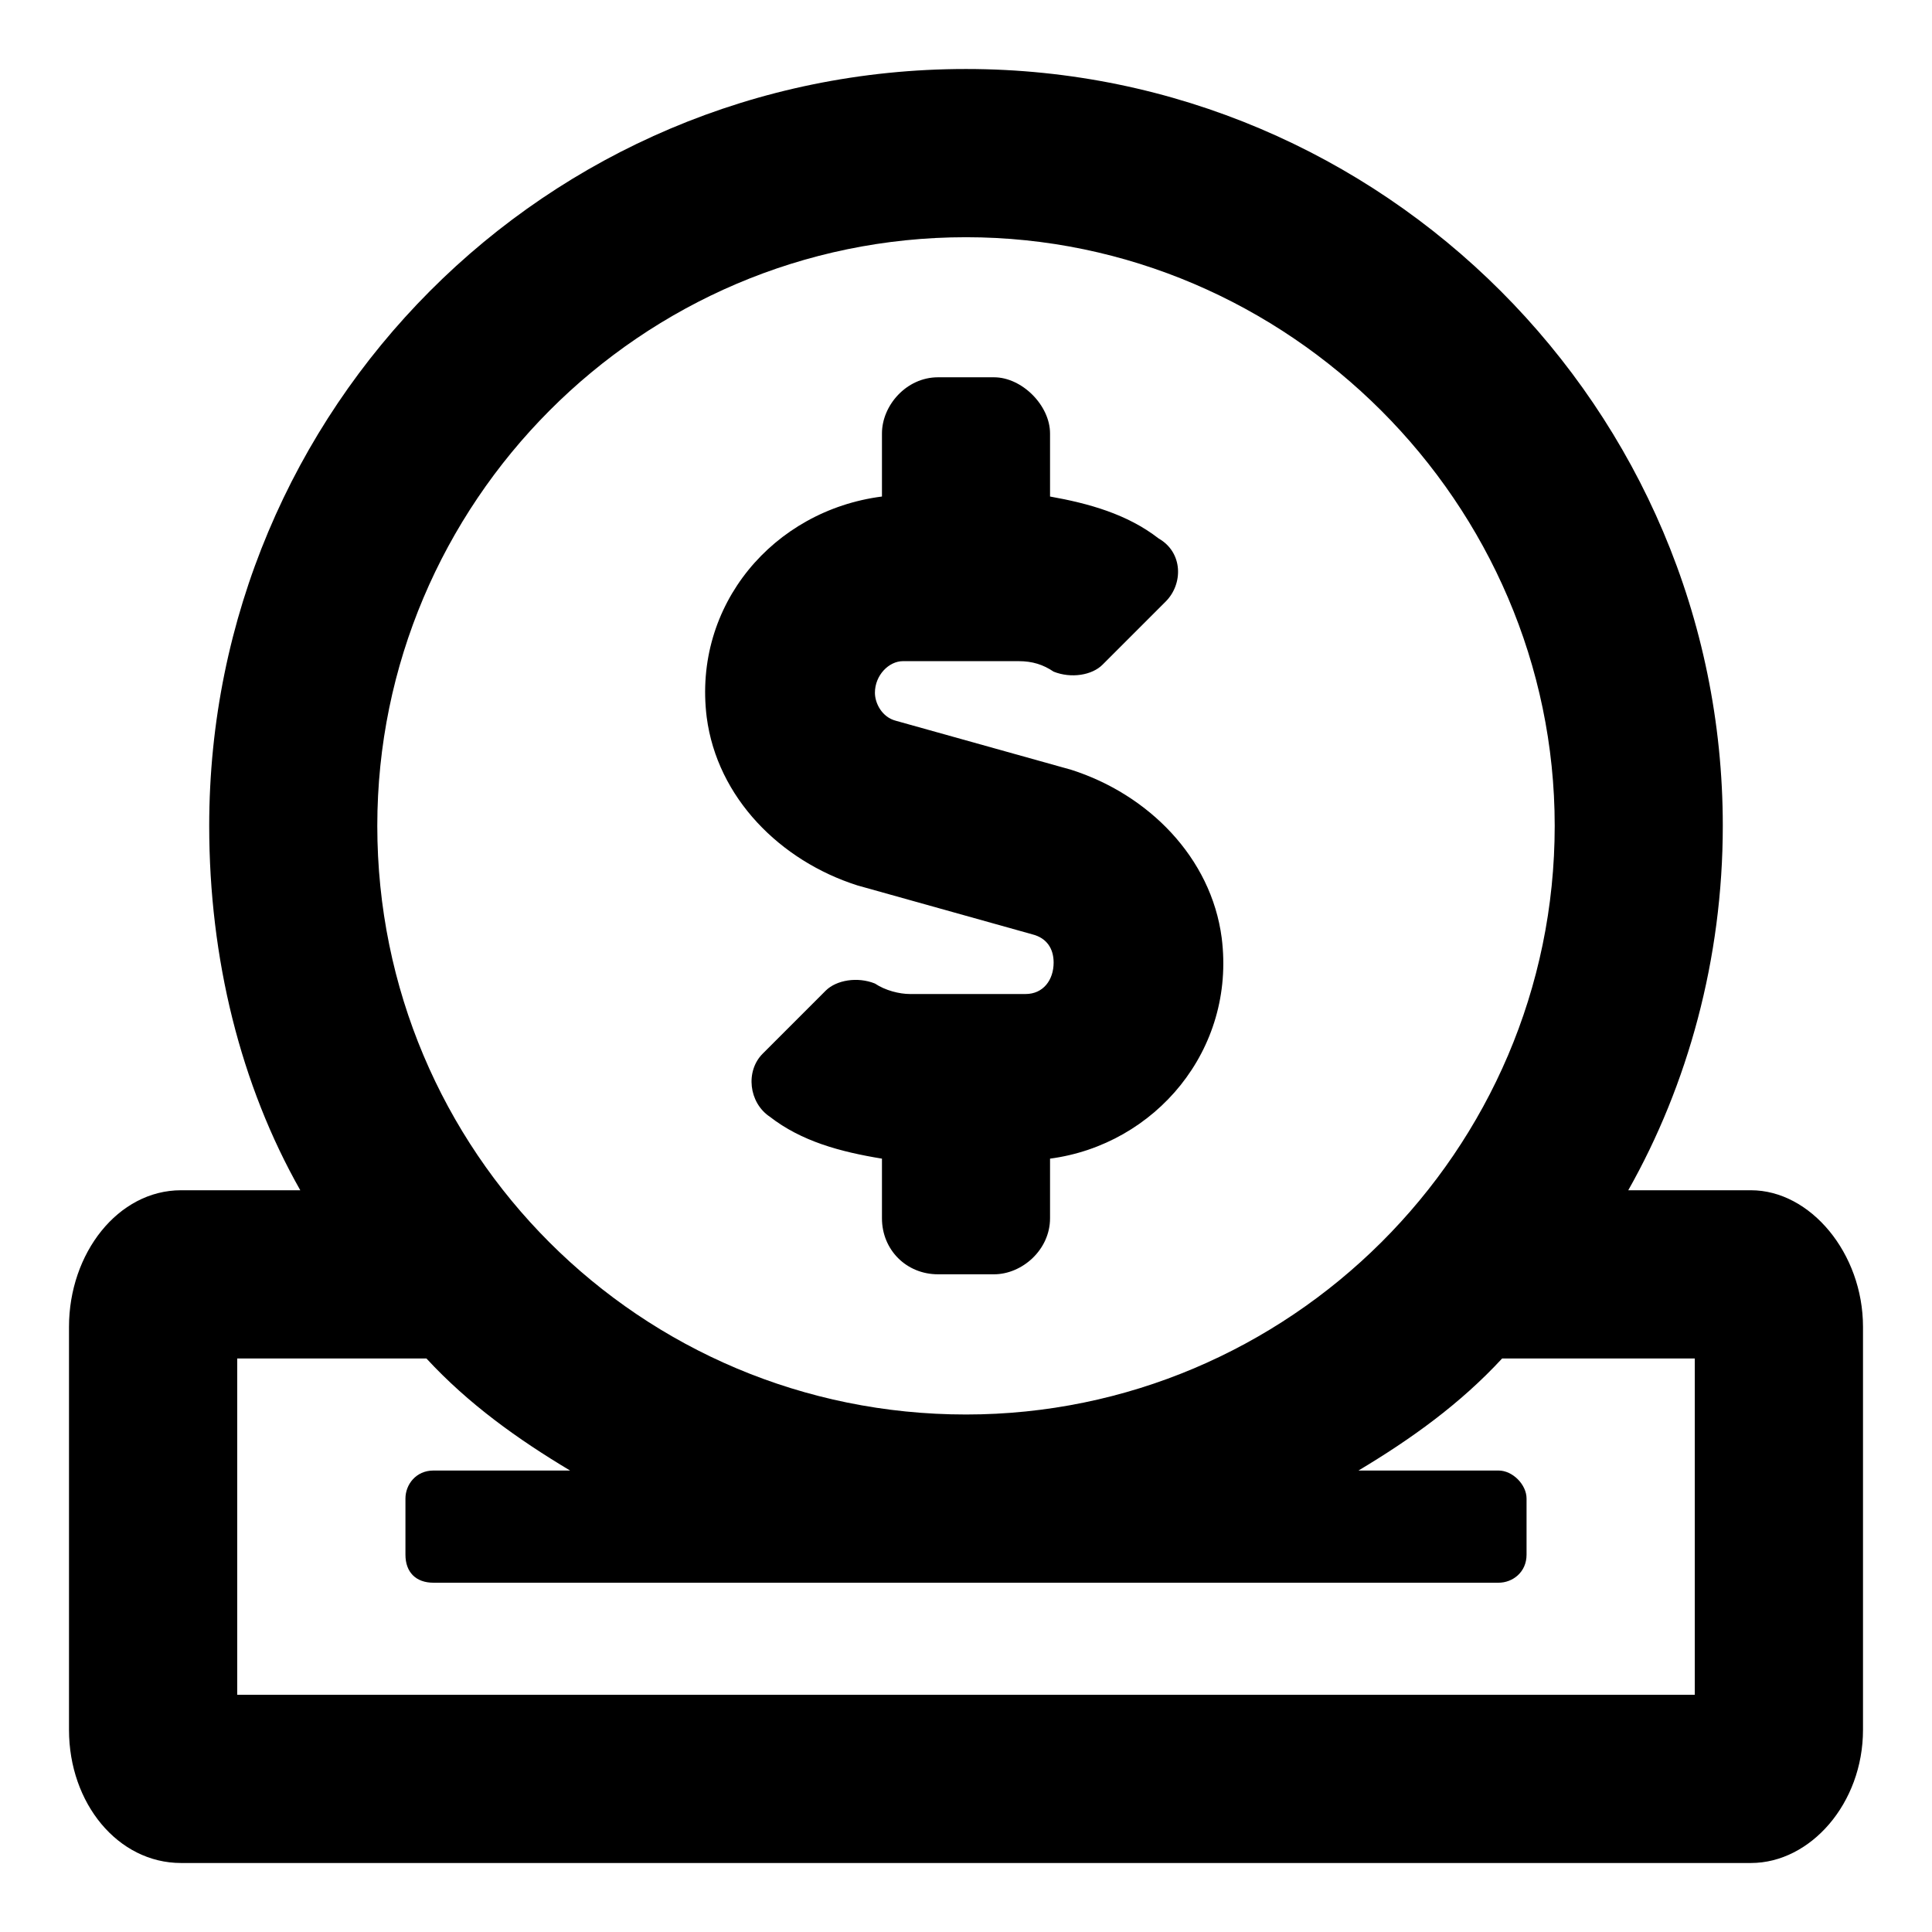 <svg width="14" height="14" viewBox="0 0 14 14" fill="none" xmlns="http://www.w3.org/2000/svg">
<path d="M6.213 6.416L7.482 6.771C7.584 6.797 7.635 6.873 7.635 6.975C7.635 7.102 7.559 7.203 7.432 7.203H6.594C6.518 7.203 6.416 7.178 6.34 7.127C6.213 7.076 6.061 7.102 5.984 7.178L5.527 7.635C5.4 7.762 5.426 7.99 5.578 8.092C5.807 8.27 6.086 8.346 6.391 8.396V8.828C6.391 9.057 6.568 9.234 6.797 9.234H7.203C7.406 9.234 7.609 9.057 7.609 8.828V8.396C8.371 8.295 8.955 7.609 8.853 6.797C8.777 6.213 8.32 5.756 7.762 5.578L6.492 5.223C6.391 5.197 6.34 5.096 6.34 5.02C6.34 4.893 6.441 4.791 6.543 4.791H7.381C7.482 4.791 7.559 4.816 7.635 4.867C7.762 4.918 7.914 4.893 7.99 4.816L8.447 4.359C8.574 4.232 8.574 4.004 8.396 3.902C8.168 3.725 7.889 3.648 7.609 3.598V3.141C7.609 2.938 7.406 2.734 7.203 2.734H6.797C6.568 2.734 6.391 2.938 6.391 3.141V3.598C5.604 3.699 5.02 4.385 5.121 5.197C5.197 5.781 5.654 6.238 6.213 6.416ZM12.688 8.625H11.799C12.23 7.863 12.484 6.949 12.484 5.984C12.484 2.963 10.021 0.5 7 0.5C3.953 0.5 1.516 2.963 1.516 5.984C1.516 6.949 1.744 7.863 2.176 8.625H1.312C0.855 8.625 0.5 9.082 0.5 9.615V12.535C0.5 13.068 0.855 13.5 1.312 13.5H12.688C13.119 13.5 13.5 13.068 13.5 12.535V9.615C13.5 9.082 13.119 8.625 12.688 8.625ZM7 1.719C9.336 1.719 11.266 3.648 11.266 5.984C11.266 8.346 9.336 10.25 7 10.25C4.639 10.25 2.734 8.346 2.734 5.984C2.734 3.648 4.639 1.719 7 1.719ZM12.281 12.281H1.719V9.844H3.09C3.395 10.174 3.75 10.428 4.131 10.656H3.141C3.014 10.656 2.938 10.758 2.938 10.859V11.266C2.938 11.393 3.014 11.469 3.141 11.469H10.859C10.961 11.469 11.062 11.393 11.062 11.266V10.859C11.062 10.758 10.961 10.656 10.859 10.656H9.844C10.225 10.428 10.58 10.174 10.885 9.844H12.281V12.281Z" fill="black"/>
</svg>
